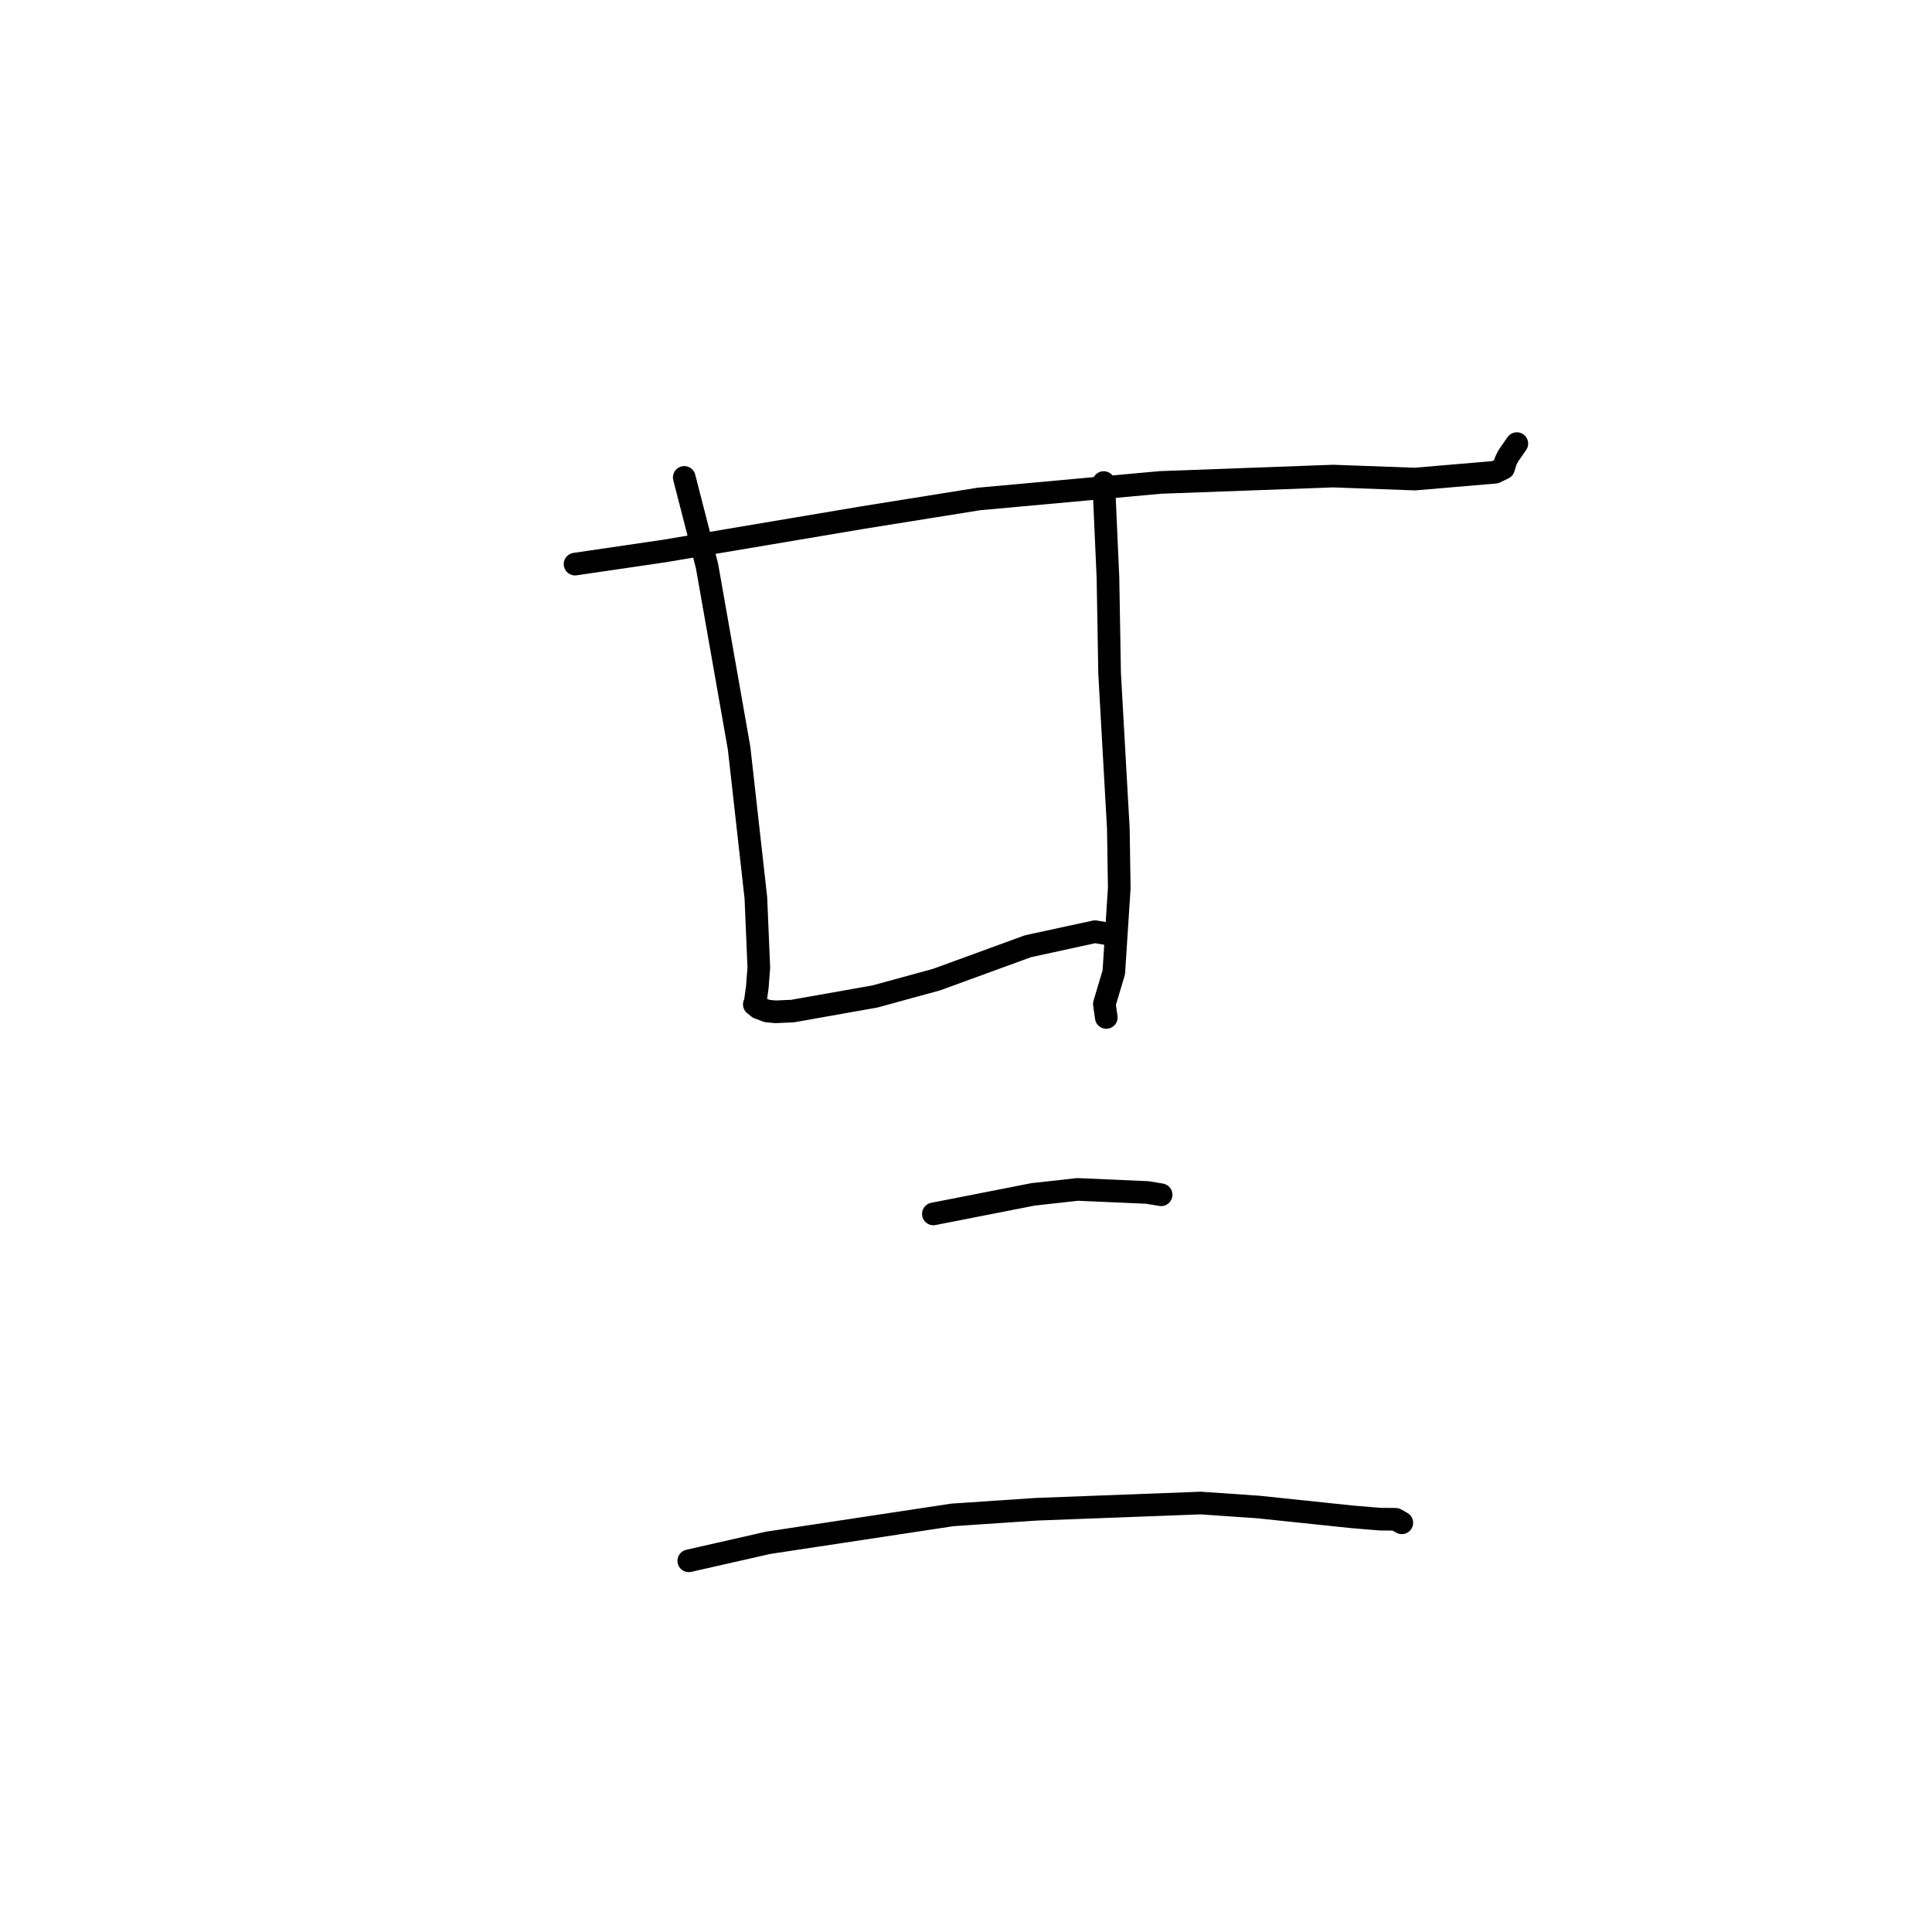 <?xml version="1.0" standalone="no"?>
    <svg width="256" height="256" xmlns="http://www.w3.org/2000/svg" version="1.1">
    <polyline stroke="black" stroke-width="3" stroke-linecap="round" fill="transparent" stroke-linejoin="round" points="76.199 74.747 88.069 73.005 114.27 68.59 129.7 66.117 153.744 63.926 176.657 63.083 187.488 63.479 198.114 62.574 199.23 62.032 199.522 61.067 199.849 60.419 200.688 59.208 200.989 58.778 " />
        <polyline stroke="black" stroke-width="3" stroke-linecap="round" fill="transparent" stroke-linejoin="round" points="90.666 63.259 93.683 75.001 97.935 99.135 100.155 118.949 100.548 128.217 100.344 130.835 100.07 132.808 99.95 133.087 100.504 133.53 101.639 133.962 102.768 134.071 105.011 133.973 115.921 132.041 124.099 129.804 136.209 125.383 145.099 123.453 146.778 123.745 147.364 124.062 147.532 124.154 " />
        <polyline stroke="black" stroke-width="3" stroke-linecap="round" fill="transparent" stroke-linejoin="round" points="146.249 63.941 146.81 76.527 147.03 89.26 148.186 109.799 148.307 117.661 147.586 128.835 146.333 133.036 146.571 134.704 146.588 134.819 " />
        <polyline stroke="black" stroke-width="3" stroke-linecap="round" fill="transparent" stroke-linejoin="round" points="123.676 160.851 136.877 158.261 142.788 157.605 152.024 158.009 153.425 158.241 153.805 158.304 153.854 158.312 " />
        <polyline stroke="black" stroke-width="3" stroke-linecap="round" fill="transparent" stroke-linejoin="round" points="91.266 206.817 101.78 204.43 126.194 200.733 137.319 199.984 159.096 199.16 166.766 199.689 179.197 200.992 182.844 201.293 184.931 201.317 185.631 201.712 185.748 201.778 " />
        </svg>